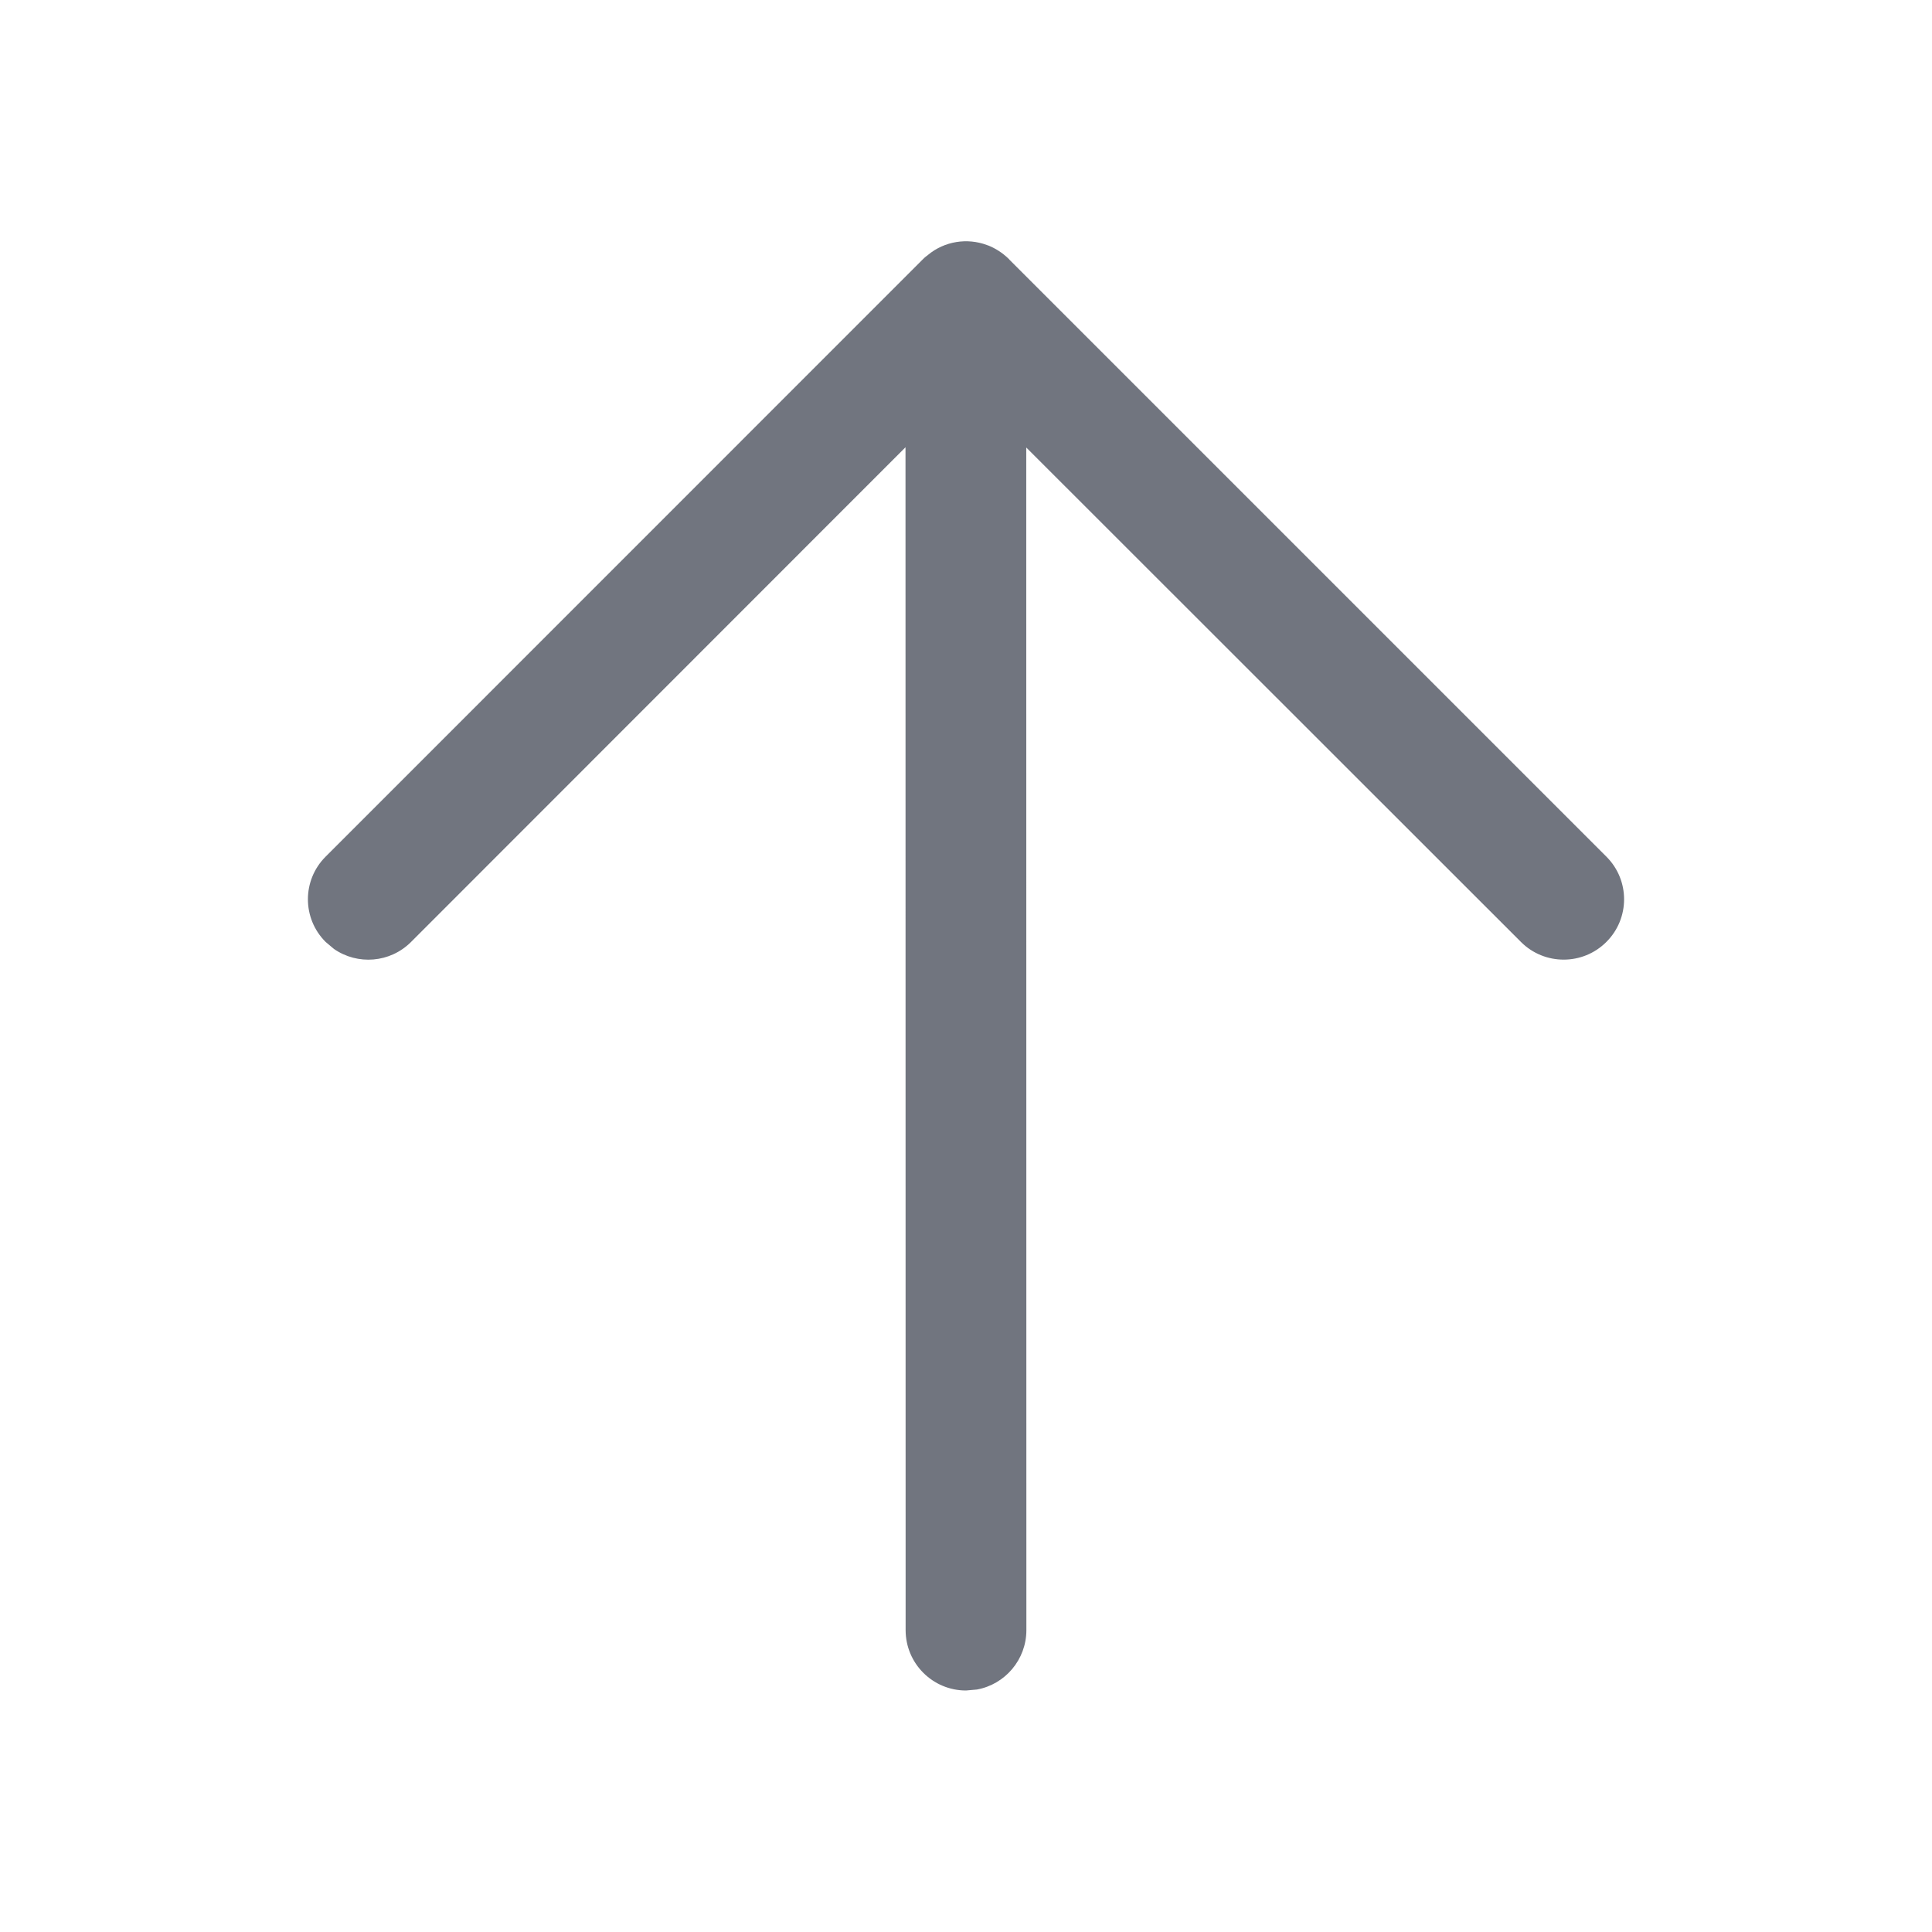<?xml version="1.0" encoding="UTF-8"?>
<svg width="16px" height="16px" viewBox="0 0 16 16" version="1.1" xmlns="http://www.w3.org/2000/svg" xmlns:xlink="http://www.w3.org/1999/xlink">
    <title>move-up</title>
    <g id="move-up" stroke="none" stroke-width="1" fill="none" fill-rule="evenodd">
        <path d="M8.177,2.03 C8.242,2.055 8.302,2.093 8.354,2.144 C8.356,2.147 8.358,2.149 8.361,2.152 L8.361,2.152 L13.303,7.094 C13.499,7.289 13.499,7.606 13.303,7.801 C13.108,7.996 12.791,7.996 12.596,7.801 L12.596,7.801 L8.499,3.706 L8.5,13.5 C8.5,13.745 8.323,13.95 8.09,13.992 L8,14 C7.724,14 7.5,13.776 7.5,13.5 L7.5,13.5 L7.499,3.704 L3.404,7.801 C3.23,7.975 2.961,7.994 2.766,7.859 L2.697,7.801 C2.501,7.606 2.501,7.289 2.697,7.094 L2.697,7.094 L7.646,2.144 C7.654,2.136 7.662,2.129 7.671,2.122 C7.676,2.119 7.68,2.116 7.684,2.112 C7.823,1.996 8.011,1.969 8.173,2.029 L8.173,2.031 Z" fill="#71757F"></path>
    </g>
</svg>